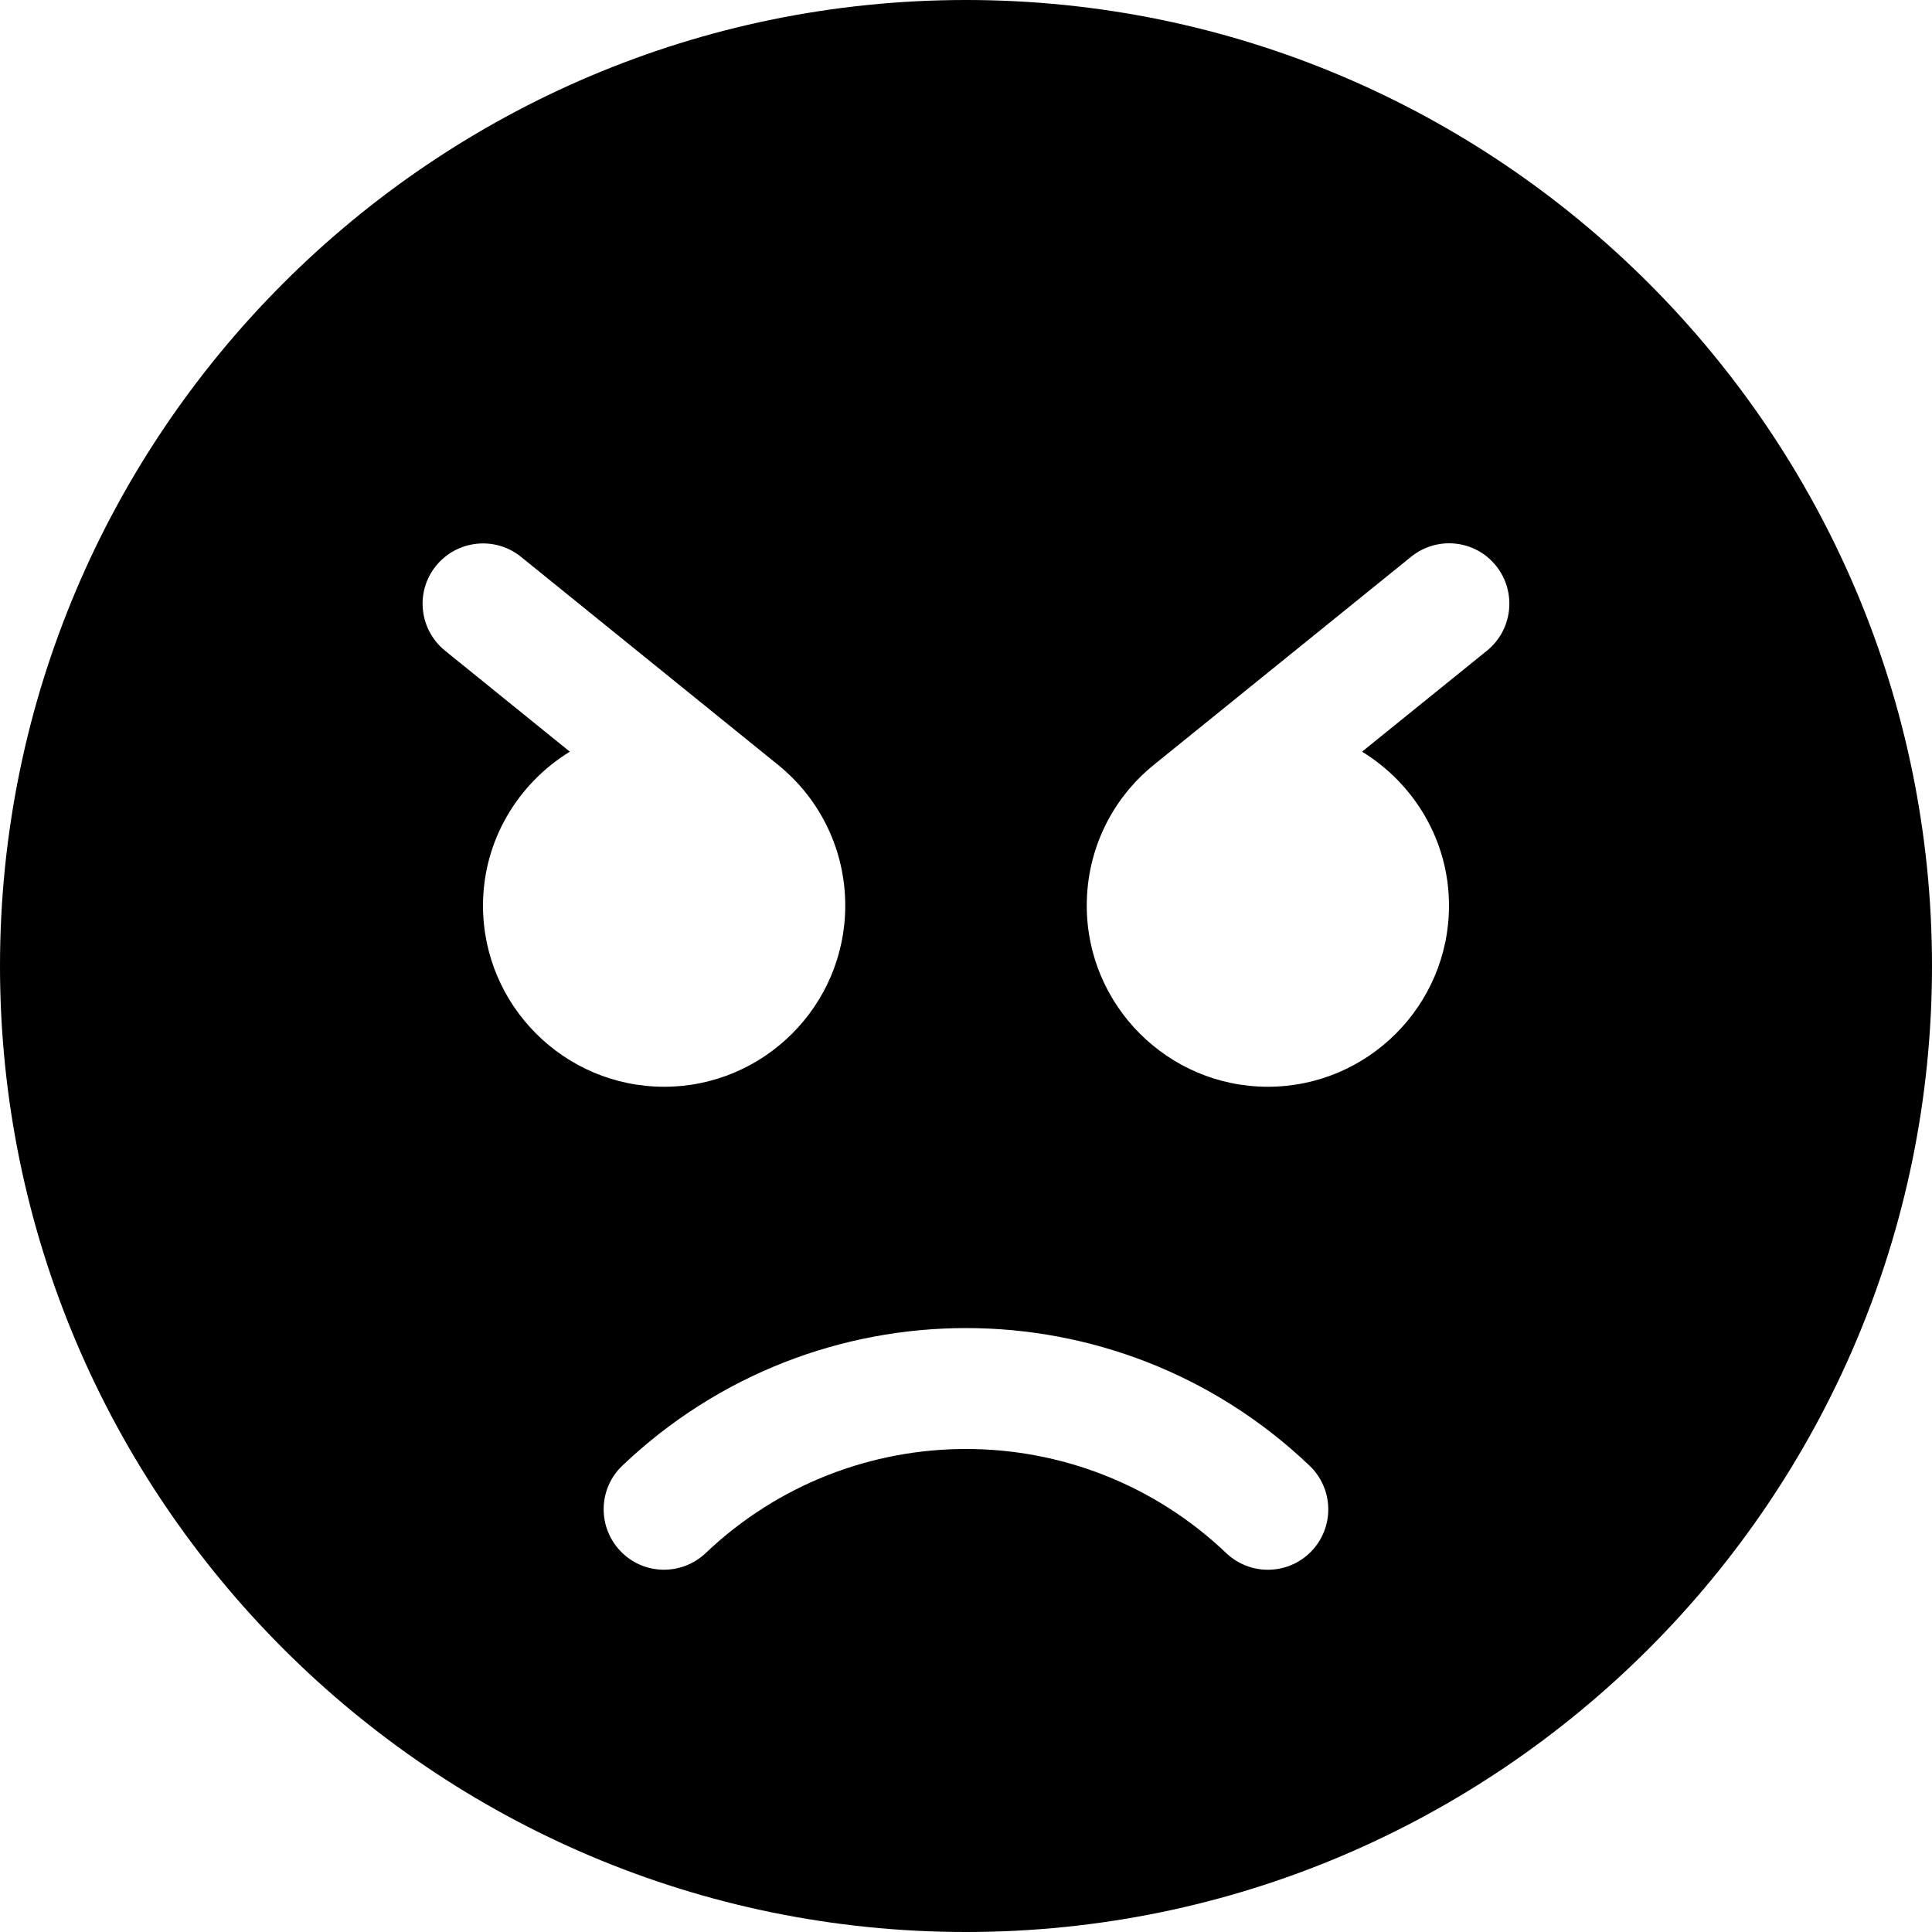 <?xml version="1.0" encoding="iso-8859-1"?>
<!-- Generator: Adobe Illustrator 19.0.0, SVG Export Plug-In . SVG Version: 6.00 Build 0)  -->
<svg version="1.1" id="Capa_1" xmlns="http://www.w3.org/2000/svg" xmlns:xlink="http://www.w3.org/1999/xlink" x="0px" y="0px"
	 viewBox="0 0 512 512" style="enable-background:new 0 0 512 512;" xml:space="preserve">
<g>
	<g>
		<path d="M256,0C114.848,0,0,114.848,0,256s114.848,256,256,256s256-114.848,256-256S397.152,0,256,0z M128,240
			c0-17.28,9.28-32.352,23.008-40.8l-33.056-26.752c-6.88-5.568-7.968-15.648-2.4-22.496c5.536-6.848,15.648-7.936,22.496-2.4
			l68.096,55.104C217.504,211.84,224,225.44,224,240c0,26.464-21.536,48-48,48S128,266.464,128,240z M347.584,411.04
			c-3.136,3.296-7.36,4.96-11.584,4.96c-3.968,0-7.936-1.472-11.04-4.416c-38.656-36.8-99.264-36.768-137.952,0
			c-6.368,6.048-16.512,5.888-22.624-0.576c-6.08-6.4-5.856-16.544,0.576-22.624c51.008-48.544,131.008-48.608,182.048,0
			C353.44,394.496,353.696,404.64,347.584,411.04z M394.048,172.448L360.96,199.2C374.72,207.648,384,222.72,384,240
			c0,26.464-21.536,48-48,48s-48-21.536-48-48c0-14.592,6.496-28.192,17.824-37.344l68.128-55.104
			c6.88-5.568,16.96-4.512,22.496,2.368S400.928,166.88,394.048,172.448z"/>
	</g>
</g>
<g>
</g>
<g>
</g>
<g>
</g>
<g>
</g>
<g>
</g>
<g>
</g>
<g>
</g>
<g>
</g>
<g>
</g>
<g>
</g>
<g>
</g>
<g>
</g>
<g>
</g>
<g>
</g>
<g>
</g>
</svg>

